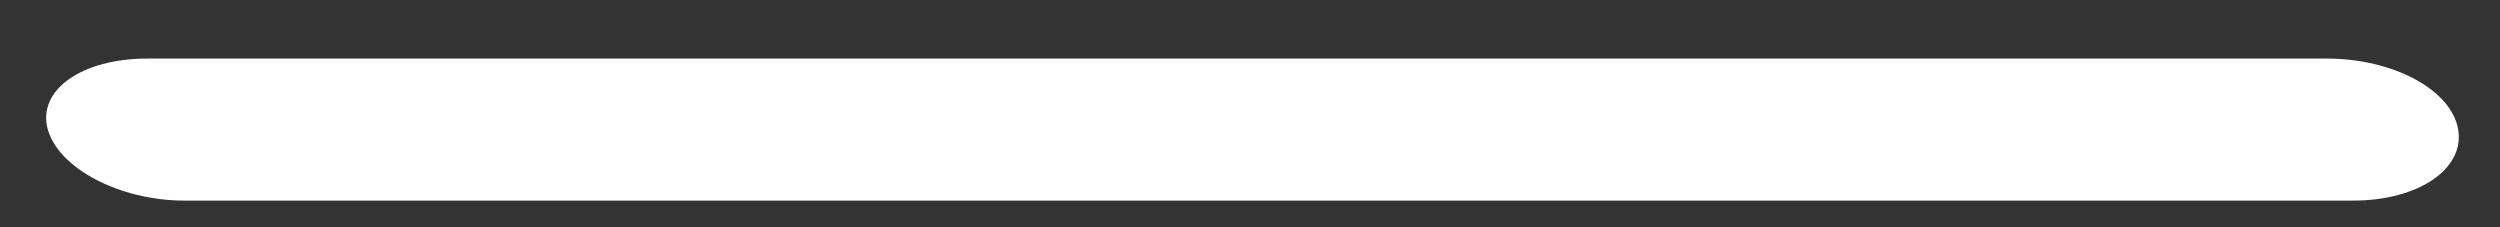 <svg width="33" height="3" viewBox="0 0 33 3" fill="none" xmlns="http://www.w3.org/2000/svg">
<rect x="0" y="0" width="33" height="3" fill="#333333" stroke="none"/>
<path d="M30.712 0.773H1.946C1.072 0.773 0.49 1.193 0.63 1.705C0.77 2.217 1.573 2.648 2.435 2.648H31.062C31.923 2.648 32.54 2.229 32.447 1.705C32.354 1.181 31.586 0.773 30.712 0.773Z" fill="white"/>
</svg>
